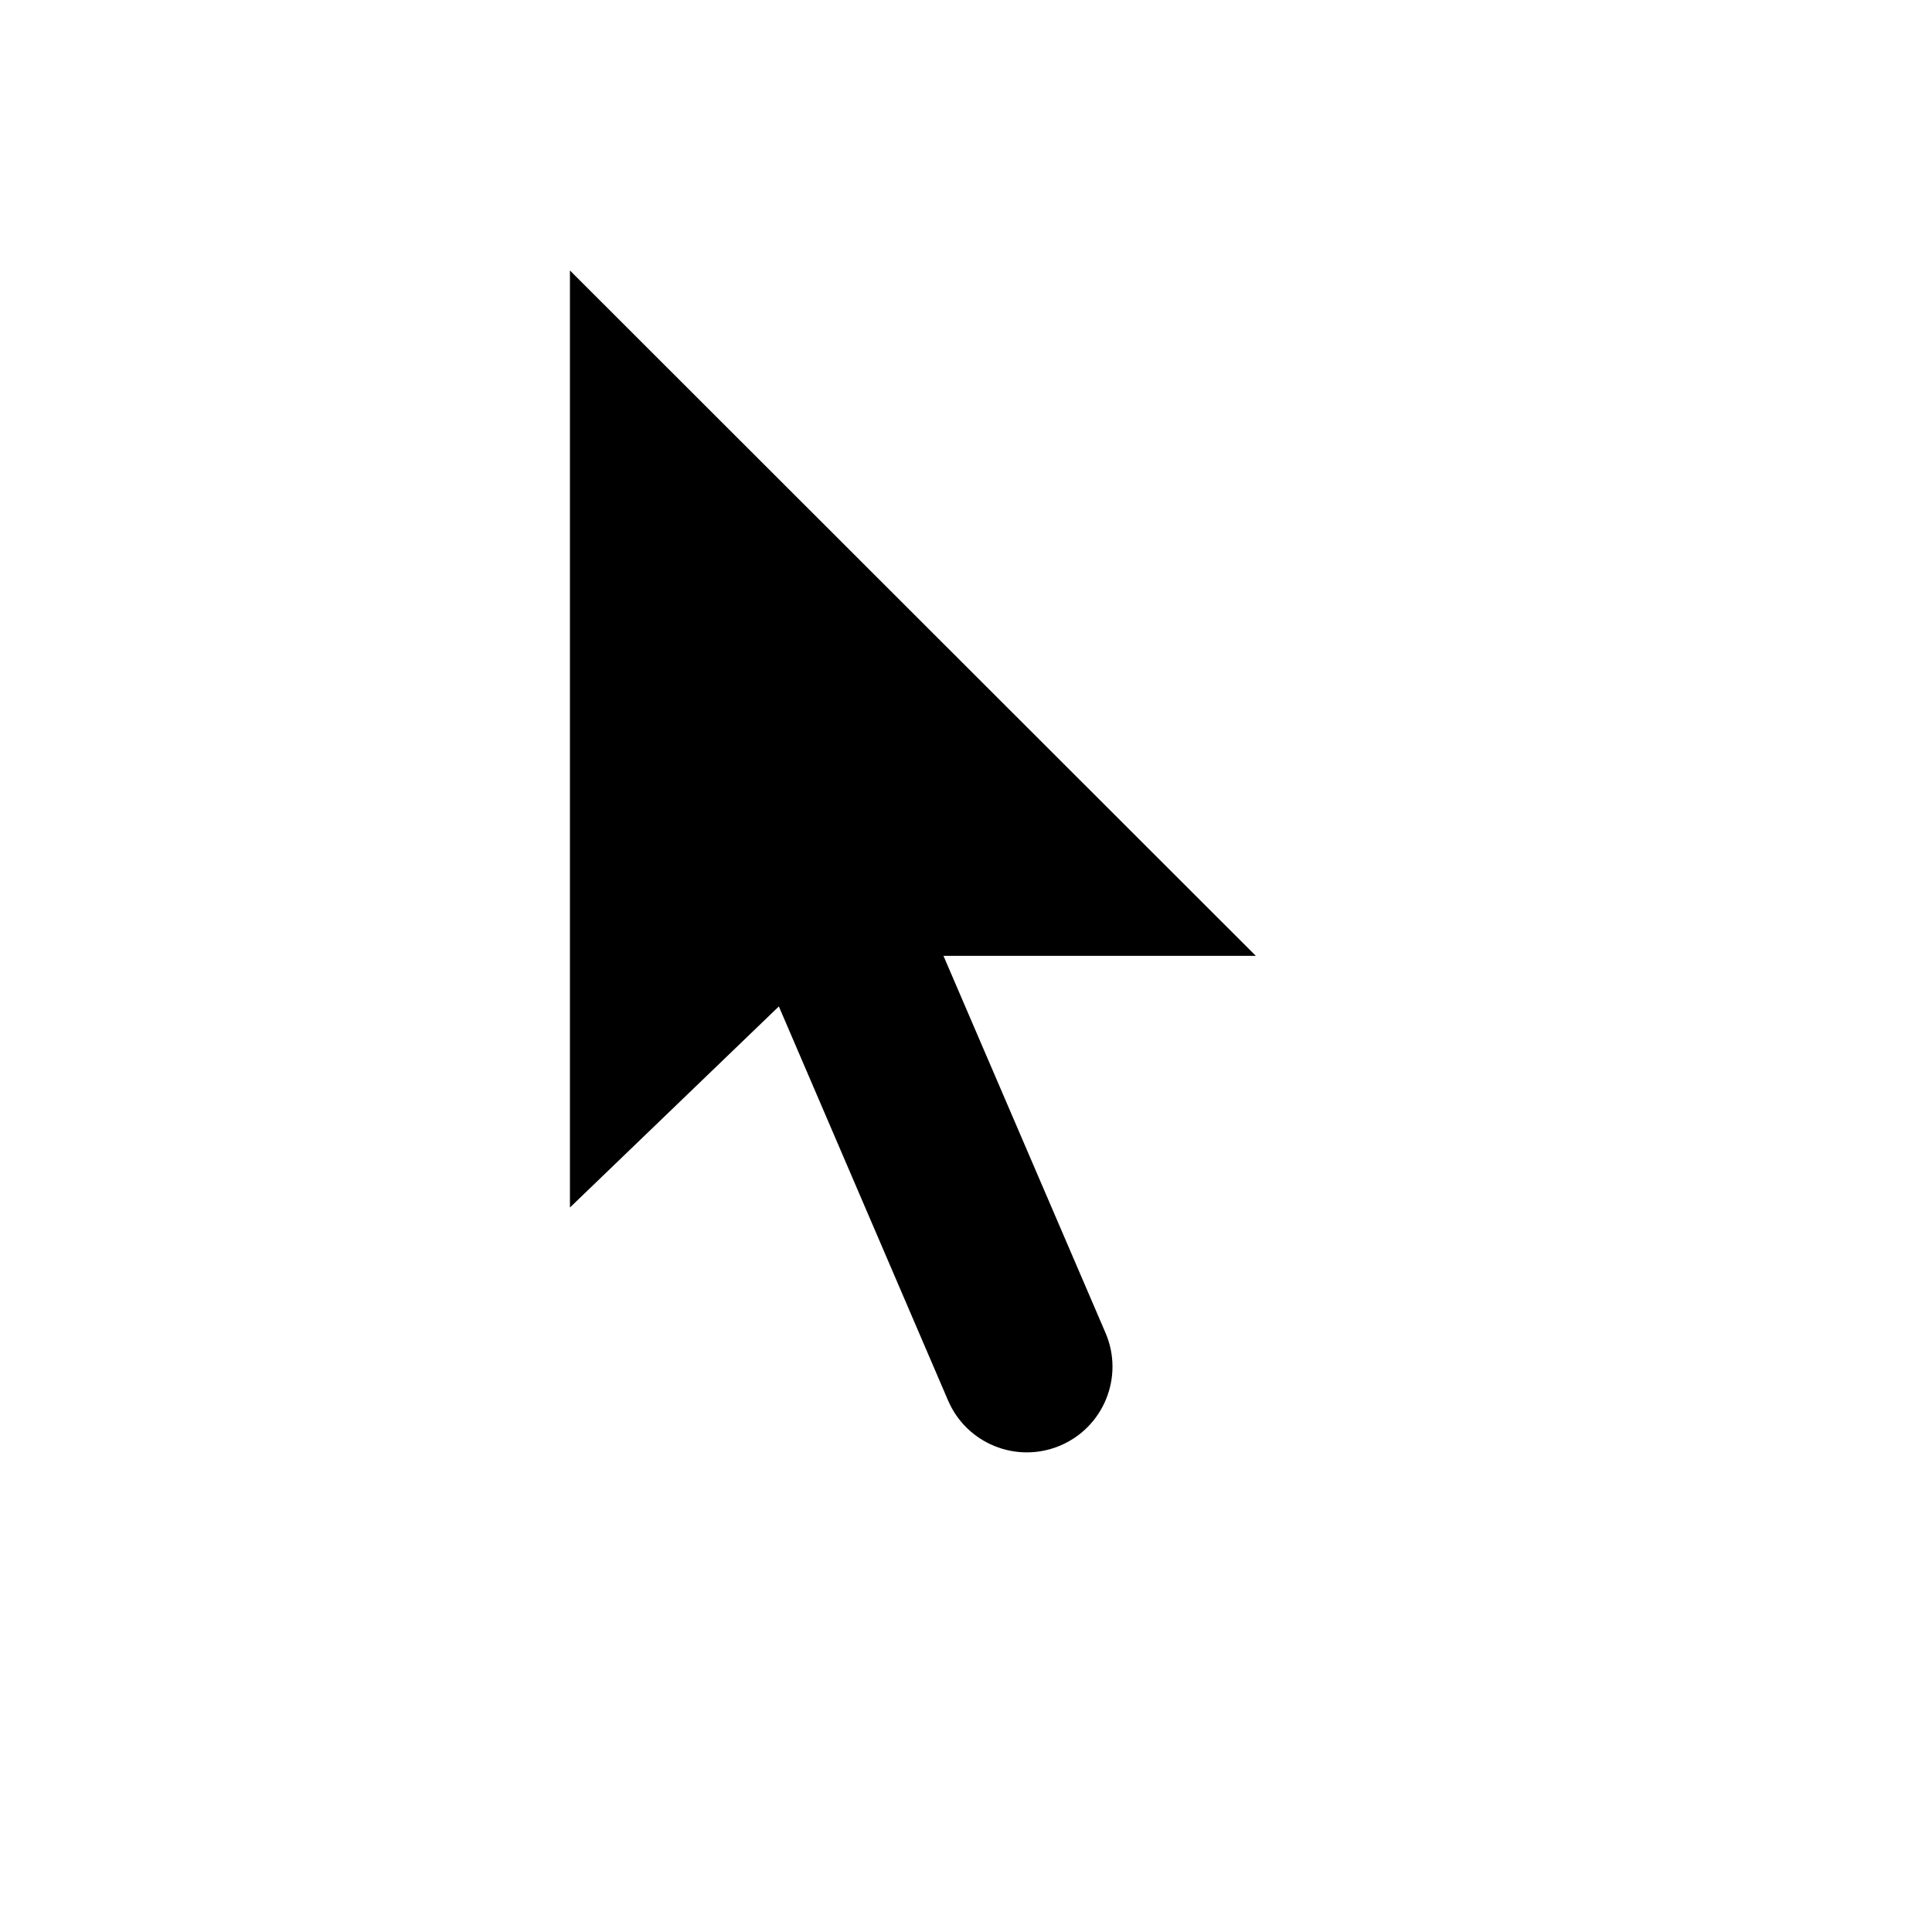 <svg width="200" height="200" viewBox="0 0 200 200" fill="none" xmlns="http://www.w3.org/2000/svg">
<g clip-path="url(#clip0_3285_219)">
<g filter="url(#filter0_d_3285_219)">
<path fill-rule="evenodd" clip-rule="evenodd" d="M51 147V7L152 108.571H92.913L89.331 109.655L51 147Z" fill="white"/>
<path fill-rule="evenodd" clip-rule="evenodd" d="M122.541 137.029C126.12 145.68 122.068 155.6 113.457 159.272C104.753 162.983 94.691 158.913 91.015 150.195L57 69.513L89.025 56L122.541 137.029Z" fill="white"/>
</g>
<path fill-rule="evenodd" clip-rule="evenodd" d="M114.442 137.977C116.398 142.528 114.246 147.799 109.664 149.682C105.184 151.523 100.055 149.429 98.144 144.978L74 88.752L90.384 82L114.442 137.977Z" fill="black"/>
<path fill-rule="evenodd" clip-rule="evenodd" d="M59 28V125L84.817 100.152L88.539 98.947H130L59 28Z" fill="black"/>
</g>
<defs>
<filter id="filter0_d_3285_219" x="33" y="-1" width="131" height="183.645" filterUnits="userSpaceOnUse" color-interpolation-filters="sRGB">
<feFlood flood-opacity="0" result="BackgroundImageFix"/>
<feColorMatrix in="SourceAlpha" type="matrix" values="0 0 0 0 0 0 0 0 0 0 0 0 0 0 0 0 0 0 127 0" result="hardAlpha"/>
<feOffset dx="-3" dy="7"/>
<feGaussianBlur stdDeviation="7.5"/>
<feColorMatrix type="matrix" values="0 0 0 0 0 0 0 0 0 0 0 0 0 0 0 0 0 0 0.3 0"/>
<feBlend mode="normal" in2="BackgroundImageFix" result="effect1_dropShadow_3285_219"/>
<feBlend mode="normal" in="SourceGraphic" in2="effect1_dropShadow_3285_219" result="shape"/>
</filter>
<clipPath id="clip0_3285_219">
<rect width="200" height="200" fill="white"/>
</clipPath>
</defs>
</svg>
